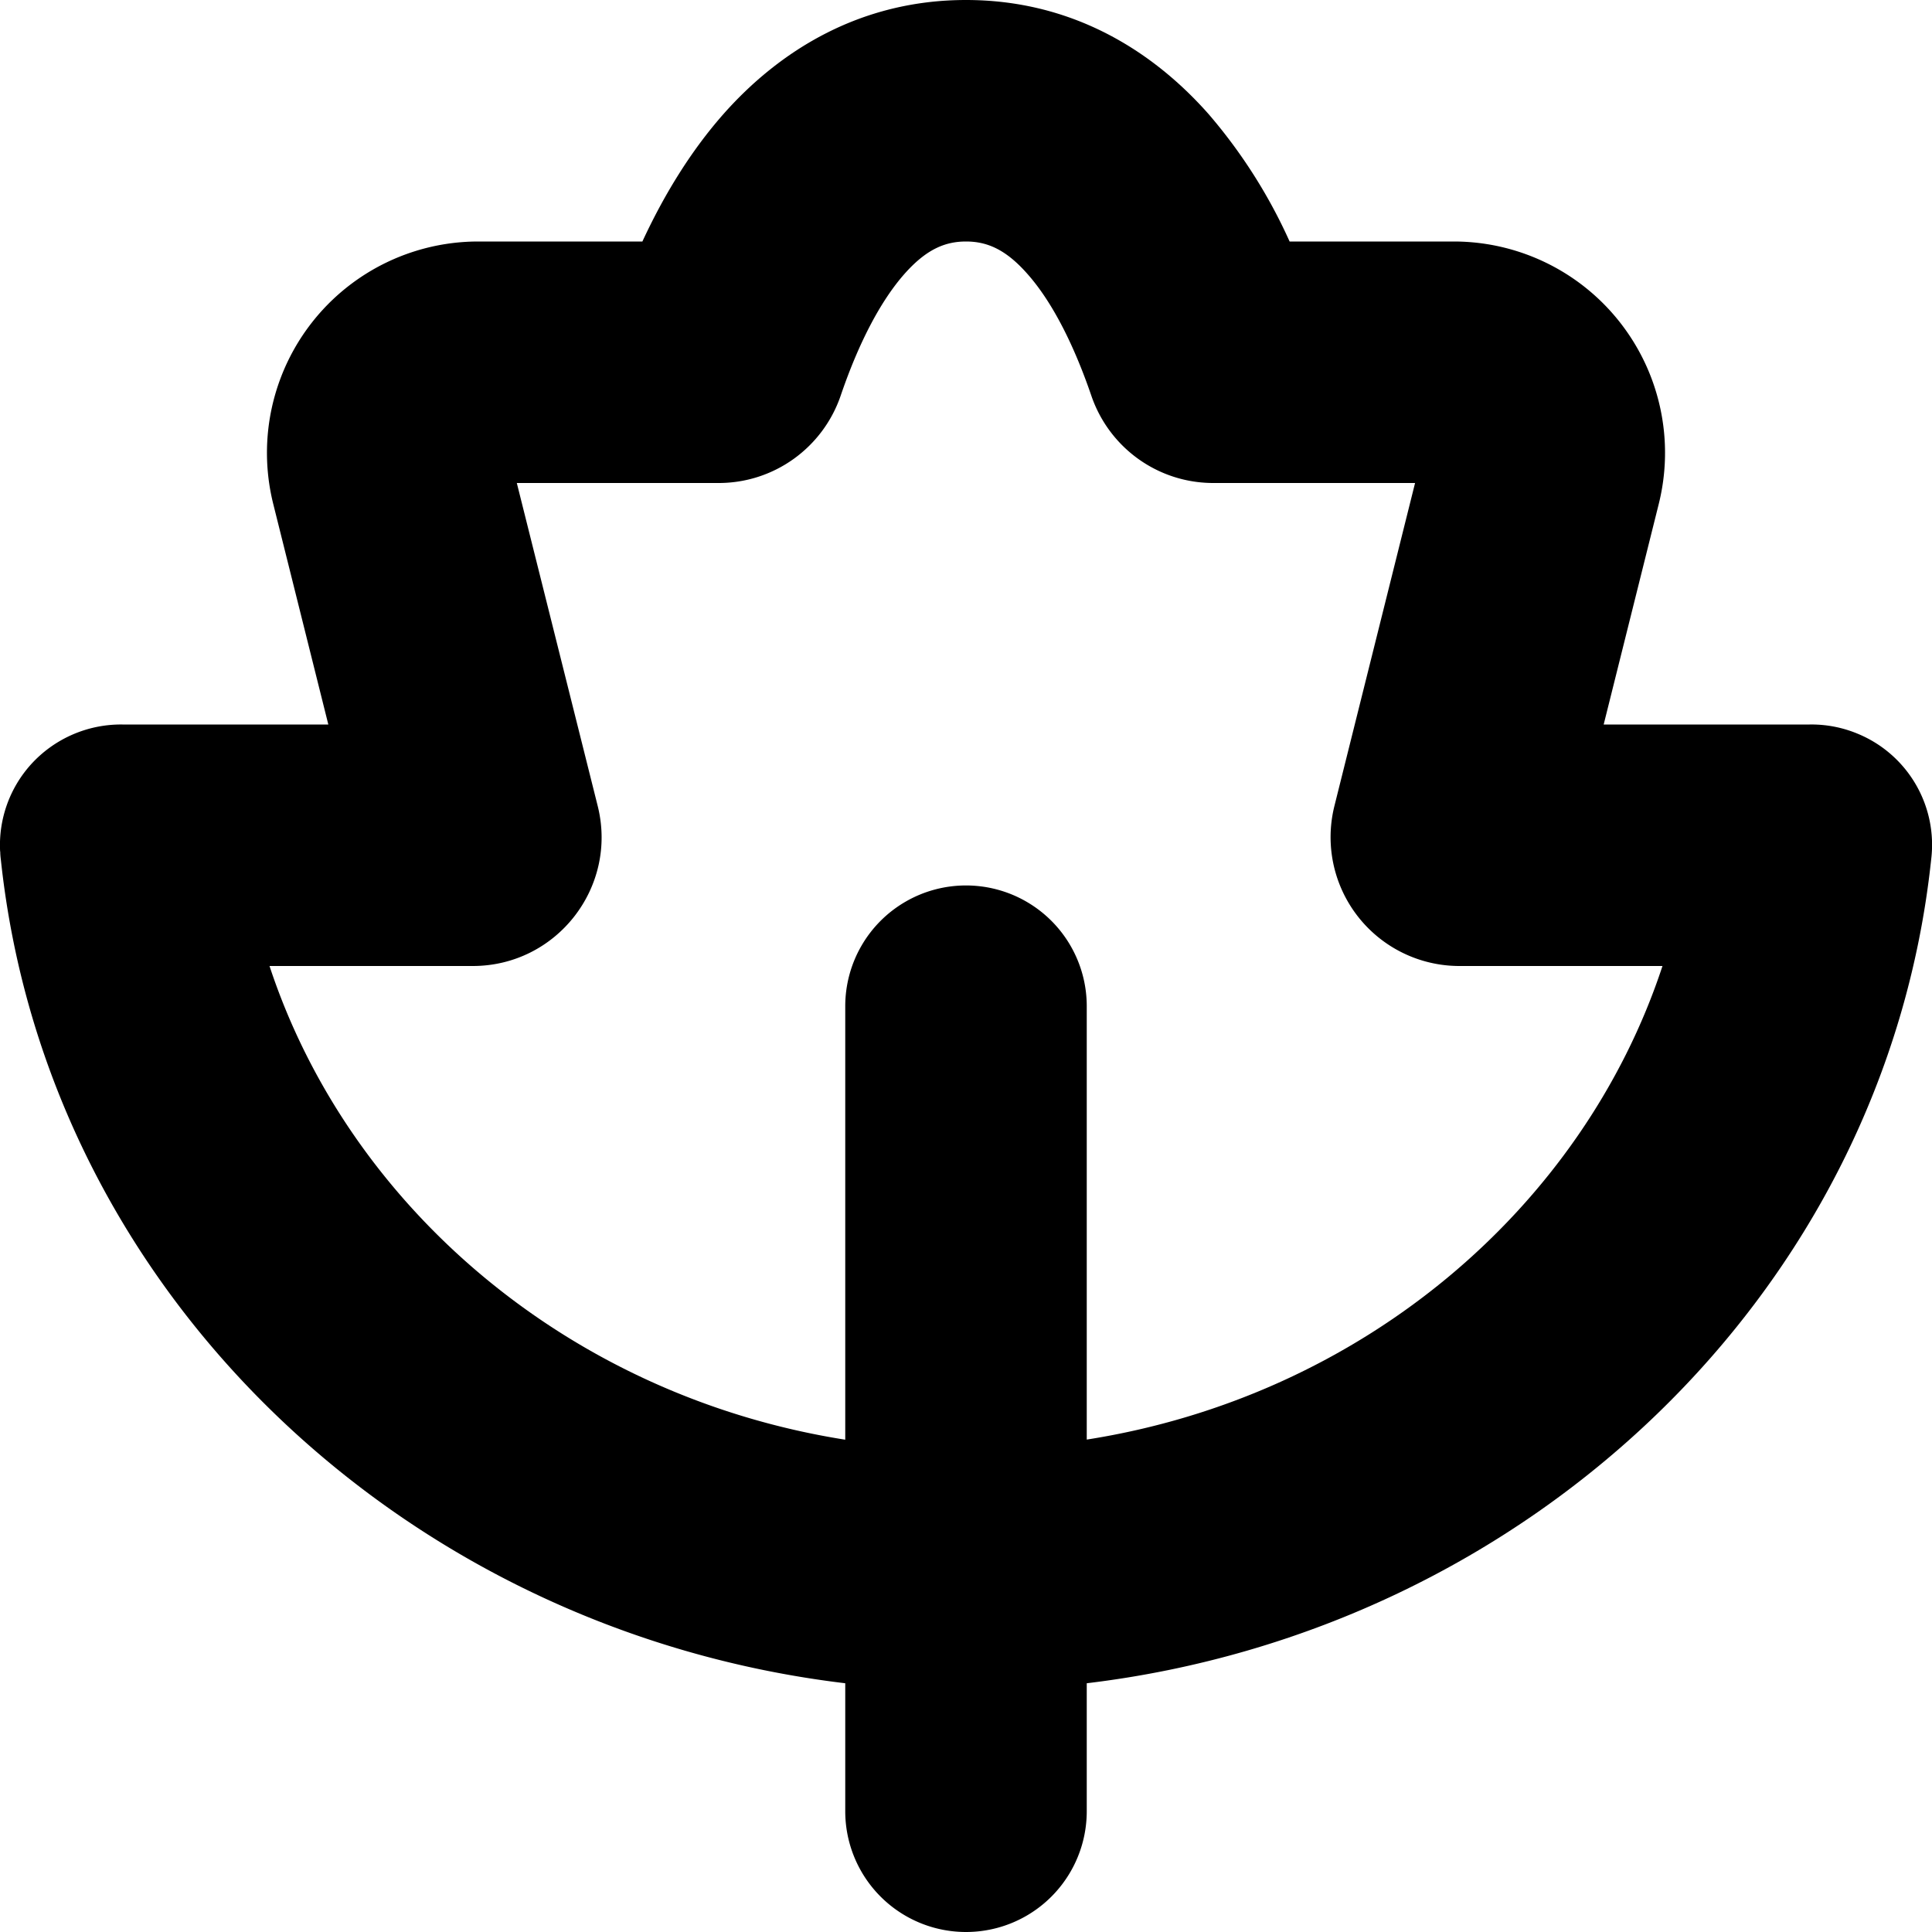 <svg viewBox="0 0 16 16" xmlns="http://www.w3.org/2000/svg">
  <path
    fill-rule="evenodd"
    clip-rule="evenodd"
    d="M6.962 3.277c.147-.432.328-.781.527-1.007C7.67 2.065 7.826 2 8 2s.33.065.51.27c.2.226.38.575.528 1.007.147.43.55.723 1.01.723h1.671l-.668 2.675A1.067 1.067 0 0 0 12.085 8h1.683c-.66 2.003-2.489 3.564-4.768 3.922V8.333a1 1 0 1 0-2 0v3.59C4.721 11.563 2.892 10.002 2.232 8h1.683c.694 0 1.203-.652 1.035-1.325L4.28 4h1.672c.46 0 .863-.294 1.01-.723ZM.002 7.052c0 .022.002.045.005.067C.388 10.706 3.35 13.503 7 13.94V15a1 1 0 1 0 2 0v-1.06c3.65-.437 6.612-3.234 6.993-6.821a.995.995 0 0 0-.612-1.044.995.995 0 0 0-.395-.075h-1.705l.456-1.826A1.75 1.75 0 0 0 12.04 2h-1.36a4.349 4.349 0 0 0-.67-1.054C9.545.419 8.877 0 8 0c-.877 0-1.545.42-2.01.946-.281.319-.5.687-.67 1.054H3.96a1.75 1.75 0 0 0-1.697 2.174L2.719 6H1.014a1.006 1.006 0 0 0-.757.33.998.998 0 0 0-.256.722Z"
  />
</svg>
